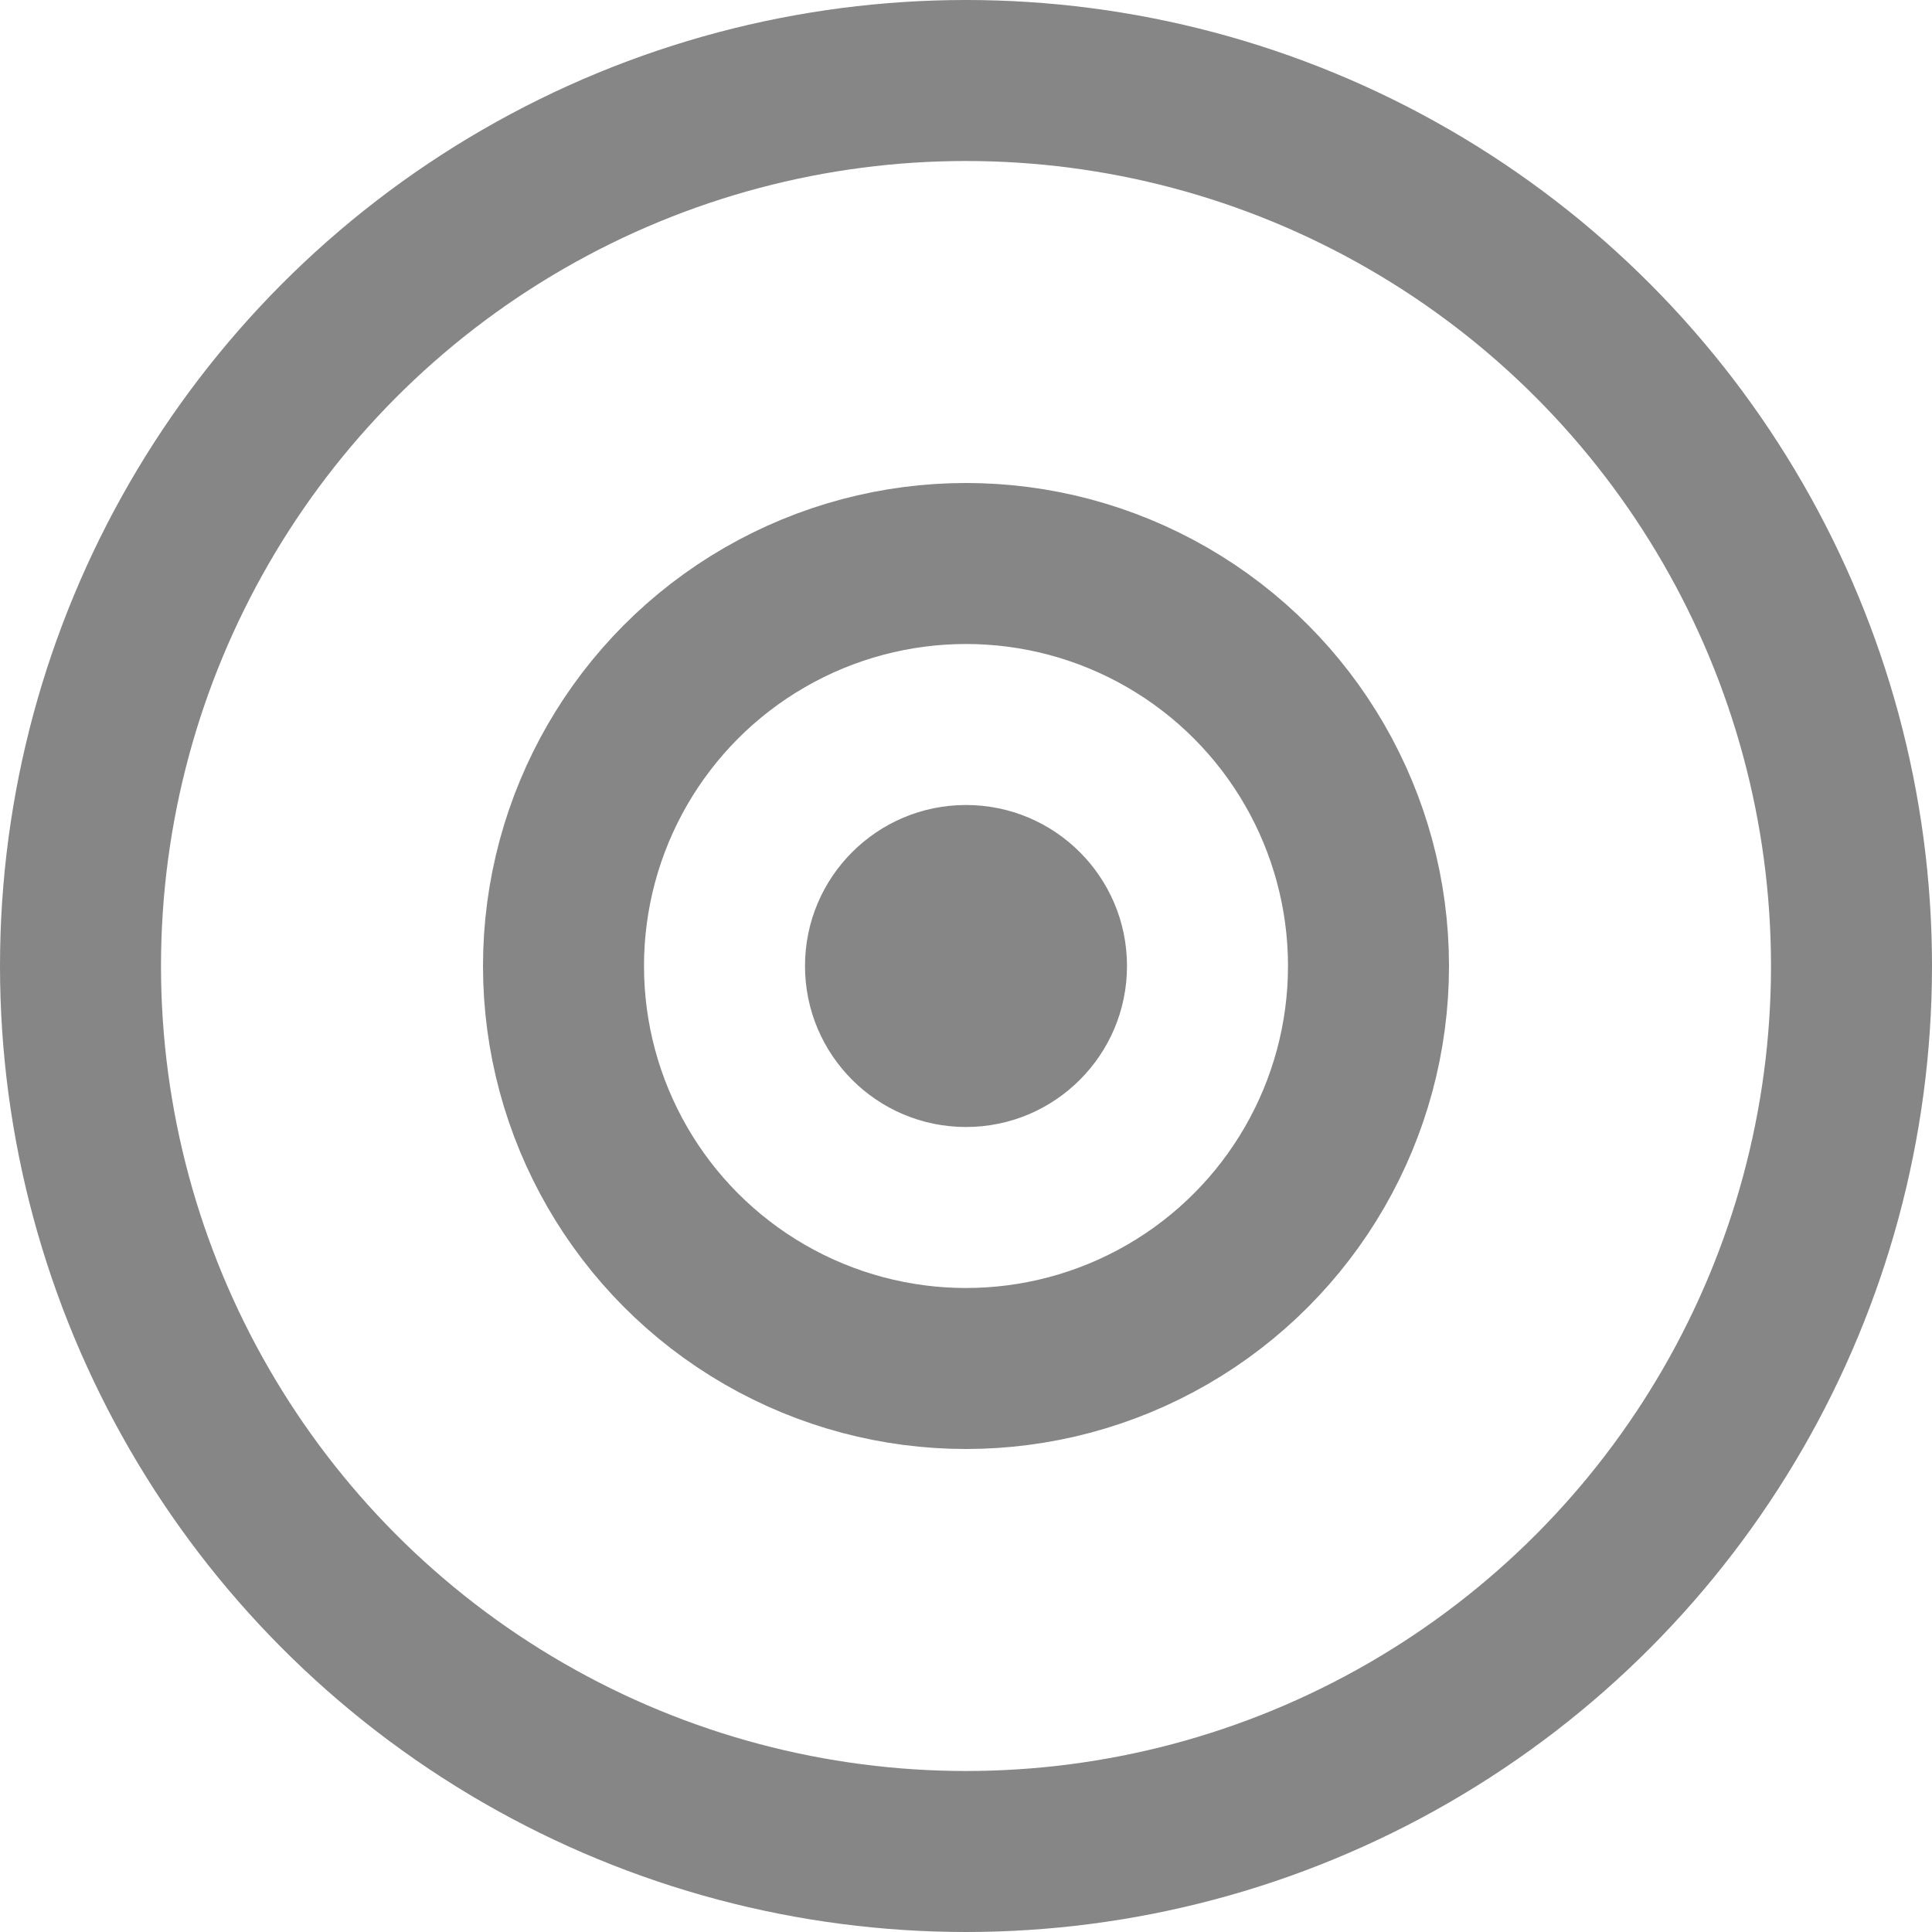 <?xml version="1.0" encoding="UTF-8" standalone="no"?>
<svg width="12px" height="12px" viewBox="0 0 12 12" version="1.1" xmlns="http://www.w3.org/2000/svg" xmlns:xlink="http://www.w3.org/1999/xlink">
    <!-- Generator: Sketch 44.1 (41455) - http://www.bohemiancoding.com/sketch -->
    <title>status_lpd_12x12</title>
    <desc>Created with Sketch.</desc>
    <defs></defs>
    <g id="Action" stroke="none" stroke-width="1" fill="none" fill-rule="evenodd">
        <g id="Action-icons" transform="translate(-917, -468)">
            <g id="status_lpd_12x12" transform="translate(917, 468)">
                <circle id="Oval-496" stroke="#868686" cx="6" cy="6" r="5.5"></circle>
                <circle id="Oval-496-Copy" stroke="#868686" cx="6" cy="6" r="2.5"></circle>
                <circle id="Oval-496-Copy-2" fill="#868686" cx="6" cy="6" r="1"></circle>
            </g>
        </g>
    </g>
</svg>